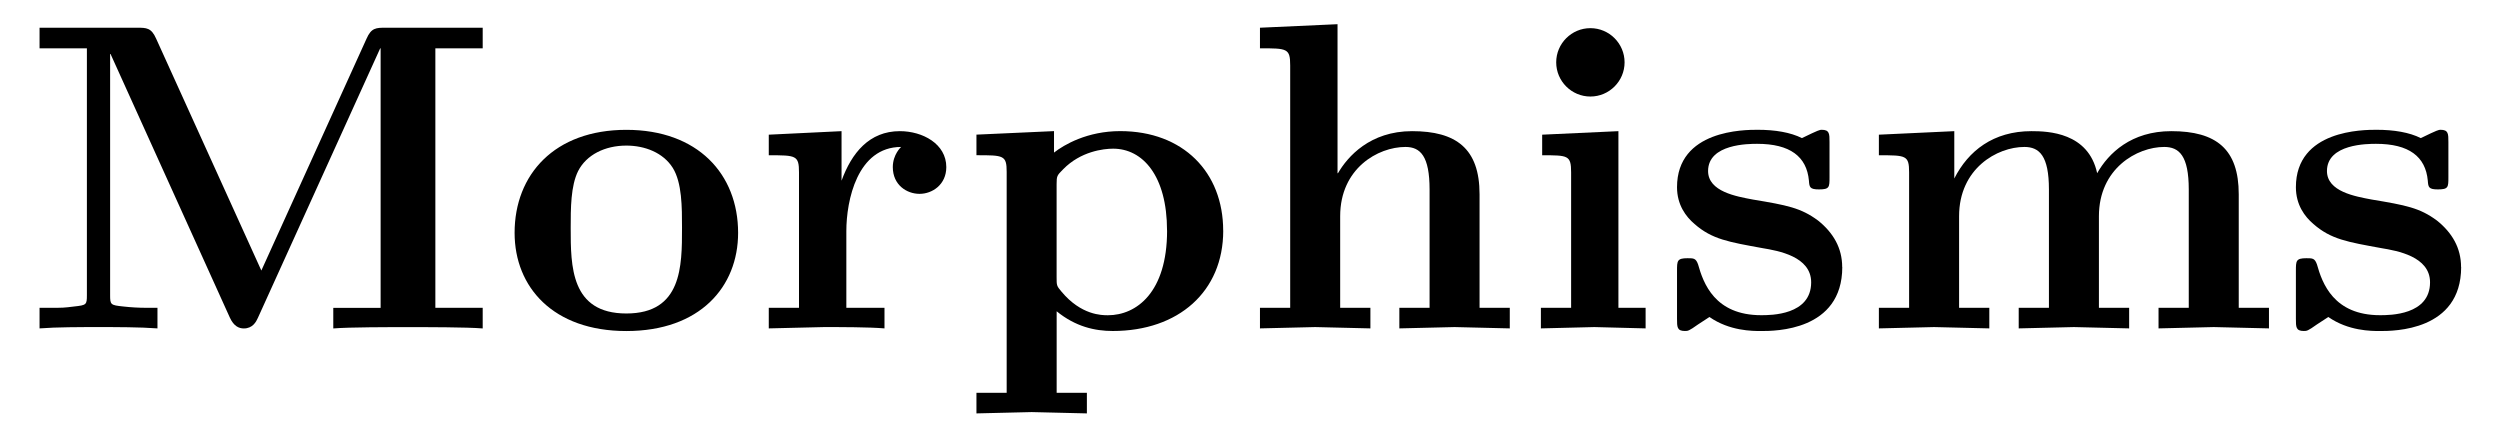 <?xml version='1.0' encoding='UTF-8'?>
<!-- This file was generated by dvisvgm 3.2.2 -->
<svg version='1.1' xmlns='http://www.w3.org/2000/svg' xmlns:xlink='http://www.w3.org/1999/xlink' width='56.821pt' height='9.902pt' viewBox='-.5 -7.464 56.821 9.902'>
<defs>
<path id='g2-77' d='m10.471 0v-.468h-1.076v-5.898h1.076v-.468h-2.202c-.219 0-.329 0-.438 .249l-2.391 5.27l-2.391-5.27c-.11-.249-.219-.249-.438-.249h-2.212v.468h1.076v5.609c0 .219-.01 .229-.289 .259c-.239 .03-.259 .03-.538 .03h-.249v.468c.379-.03 .946-.03 1.335-.03c.418 0 .936 0 1.345 .03v-.468h-.249c-.179 0-.349-.01-.528-.03c-.289-.03-.299-.04-.299-.259v-5.479h.01l2.71 5.988c.09 .199 .209 .249 .319 .249c.199 0 .279-.149 .319-.239l2.78-6.127h.01v5.898h-1.076v.468c.359-.03 1.285-.03 1.694-.03s1.345 0 1.704 .03z'/>
<path id='g2-104' d='m6.127 0v-.468h-.687v-2.58c0-1.046-.538-1.435-1.534-1.435c-.956 0-1.465 .578-1.684 .956h-.01v-3.387l-1.763 .08v.468c.618 0 .687 0 .687 .389v5.509h-.687v.468l1.255-.03l1.255 .03v-.468h-.687v-2.082c0-1.086 .857-1.574 1.484-1.574c.339 0 .548 .209 .548 .966v2.69h-.687v.468l1.255-.03l1.255 .03z'/>
<path id='g2-105' d='m2.849 0v-.468h-.618v-4.015l-1.733 .08v.468c.588 0 .658 0 .658 .389v3.078h-.687v.468l1.215-.03l1.166 .03zm-.478-6.047c0-.428-.349-.777-.777-.777s-.777 .349-.777 .777s.349 .777 .777 .777s.777-.349 .777-.777z'/>
<path id='g2-109' d='m9.315 0v-.468h-.687v-2.58c0-1.026-.508-1.435-1.534-1.435c-.907 0-1.425 .498-1.684 .956c-.199-.927-1.116-.956-1.494-.956c-.867 0-1.435 .448-1.753 1.076v-1.076l-1.714 .08v.468c.618 0 .687 0 .687 .389v3.078h-.687v.468l1.255-.03l1.255 .03v-.468h-.687v-2.082c0-1.086 .867-1.574 1.484-1.574c.339 0 .558 .199 .558 .966v2.69h-.687v.468l1.255-.03l1.255 .03v-.468h-.687v-2.082c0-1.086 .867-1.574 1.484-1.574c.339 0 .558 .199 .558 .966v2.69h-.687v.468l1.255-.03l1.255 .03z'/>
<path id='g2-111' d='m5.4-2.172c0-1.335-.917-2.341-2.54-2.341c-1.634 0-2.54 1.016-2.54 2.341c0 1.235 .877 2.232 2.54 2.232c1.674 0 2.54-1.006 2.54-2.232zm-1.275-.11c0 .867 0 1.943-1.265 1.943s-1.265-1.076-1.265-1.943c0-.448 0-.956 .169-1.295c.189-.369 .608-.578 1.096-.578c.418 0 .837 .159 1.056 .508c.209 .339 .209 .887 .209 1.365z'/>
<path id='g2-112' d='m5.978-2.222c0-1.325-.907-2.262-2.341-2.262c-.747 0-1.275 .309-1.504 .488v-.488l-1.763 .08v.468c.618 0 .687 0 .687 .379v5.021h-.687v.468l1.255-.03l1.255 .03v-.468h-.687v-1.853c.428 .349 .867 .448 1.275 .448c1.494 0 2.511-.897 2.511-2.281zm-1.275 0c0 1.405-.697 1.923-1.345 1.923c-.139 0-.608 0-1.056-.538c-.11-.13-.11-.139-.11-.329v-2.112c0-.189 .01-.199 .149-.339c.399-.408 .917-.468 1.136-.468c.667 0 1.225 .608 1.225 1.863z'/>
<path id='g2-114' d='m4.403-3.666c0-.528-.538-.817-1.056-.817c-.697 0-1.096 .498-1.325 1.126v-1.126l-1.654 .08v.468c.618 0 .687 0 .687 .389v3.078h-.687v.468l1.255-.03c.379 0 1.016 0 1.375 .03v-.468h-.867v-1.743c0-.697 .249-1.913 1.245-1.913c0 0-.189 .169-.189 .458c0 .408 .319 .608 .608 .608s.608-.209 .608-.608z'/>
<path id='g2-115' d='m4.134-1.395c0-.428-.199-.777-.548-1.056c-.389-.289-.707-.349-1.484-.478c-.369-.07-1.016-.179-1.016-.648c0-.618 .927-.618 1.116-.618c.747 0 1.126 .289 1.176 .837c.01 .149 .02 .199 .229 .199c.239 0 .239-.05 .239-.279v-.797c0-.189 0-.279-.179-.279c-.04 0-.06 0-.448 .189c-.259-.13-.608-.189-1.006-.189c-.299 0-1.833 0-1.833 1.305c0 .399 .199 .667 .399 .837c.399 .349 .777 .408 1.544 .548c.359 .06 1.106 .189 1.106 .777c0 .747-.917 .747-1.136 .747c-1.056 0-1.315-.727-1.435-1.156c-.05-.139-.1-.139-.239-.139c-.239 0-.239 .06-.239 .289v1.086c0 .189 0 .279 .179 .279c.07 0 .09 0 .299-.149l.259-.169c.458 .319 .976 .319 1.176 .319c.309 0 1.843 0 1.843-1.455z'/>
</defs>
<g id='page865'>
<g fill='currentColor'>
<use x='0' y='0' xlink:href='#g2-77'/>
<use x='10.876' y='0' xlink:href='#g2-111'/>
<use x='16.605' y='0' xlink:href='#g2-114'/>
<use x='21.323' y='0' xlink:href='#g2-112'/>
<use x='27.688' y='0' xlink:href='#g2-104'/>
<use x='34.053' y='0' xlink:href='#g2-105'/>
<use x='37.236' y='0' xlink:href='#g2-115'/>
<use x='41.755' y='0' xlink:href='#g2-109'/>
<use x='51.302' y='0' xlink:href='#g2-115'/>
</g>
</g>
</svg>